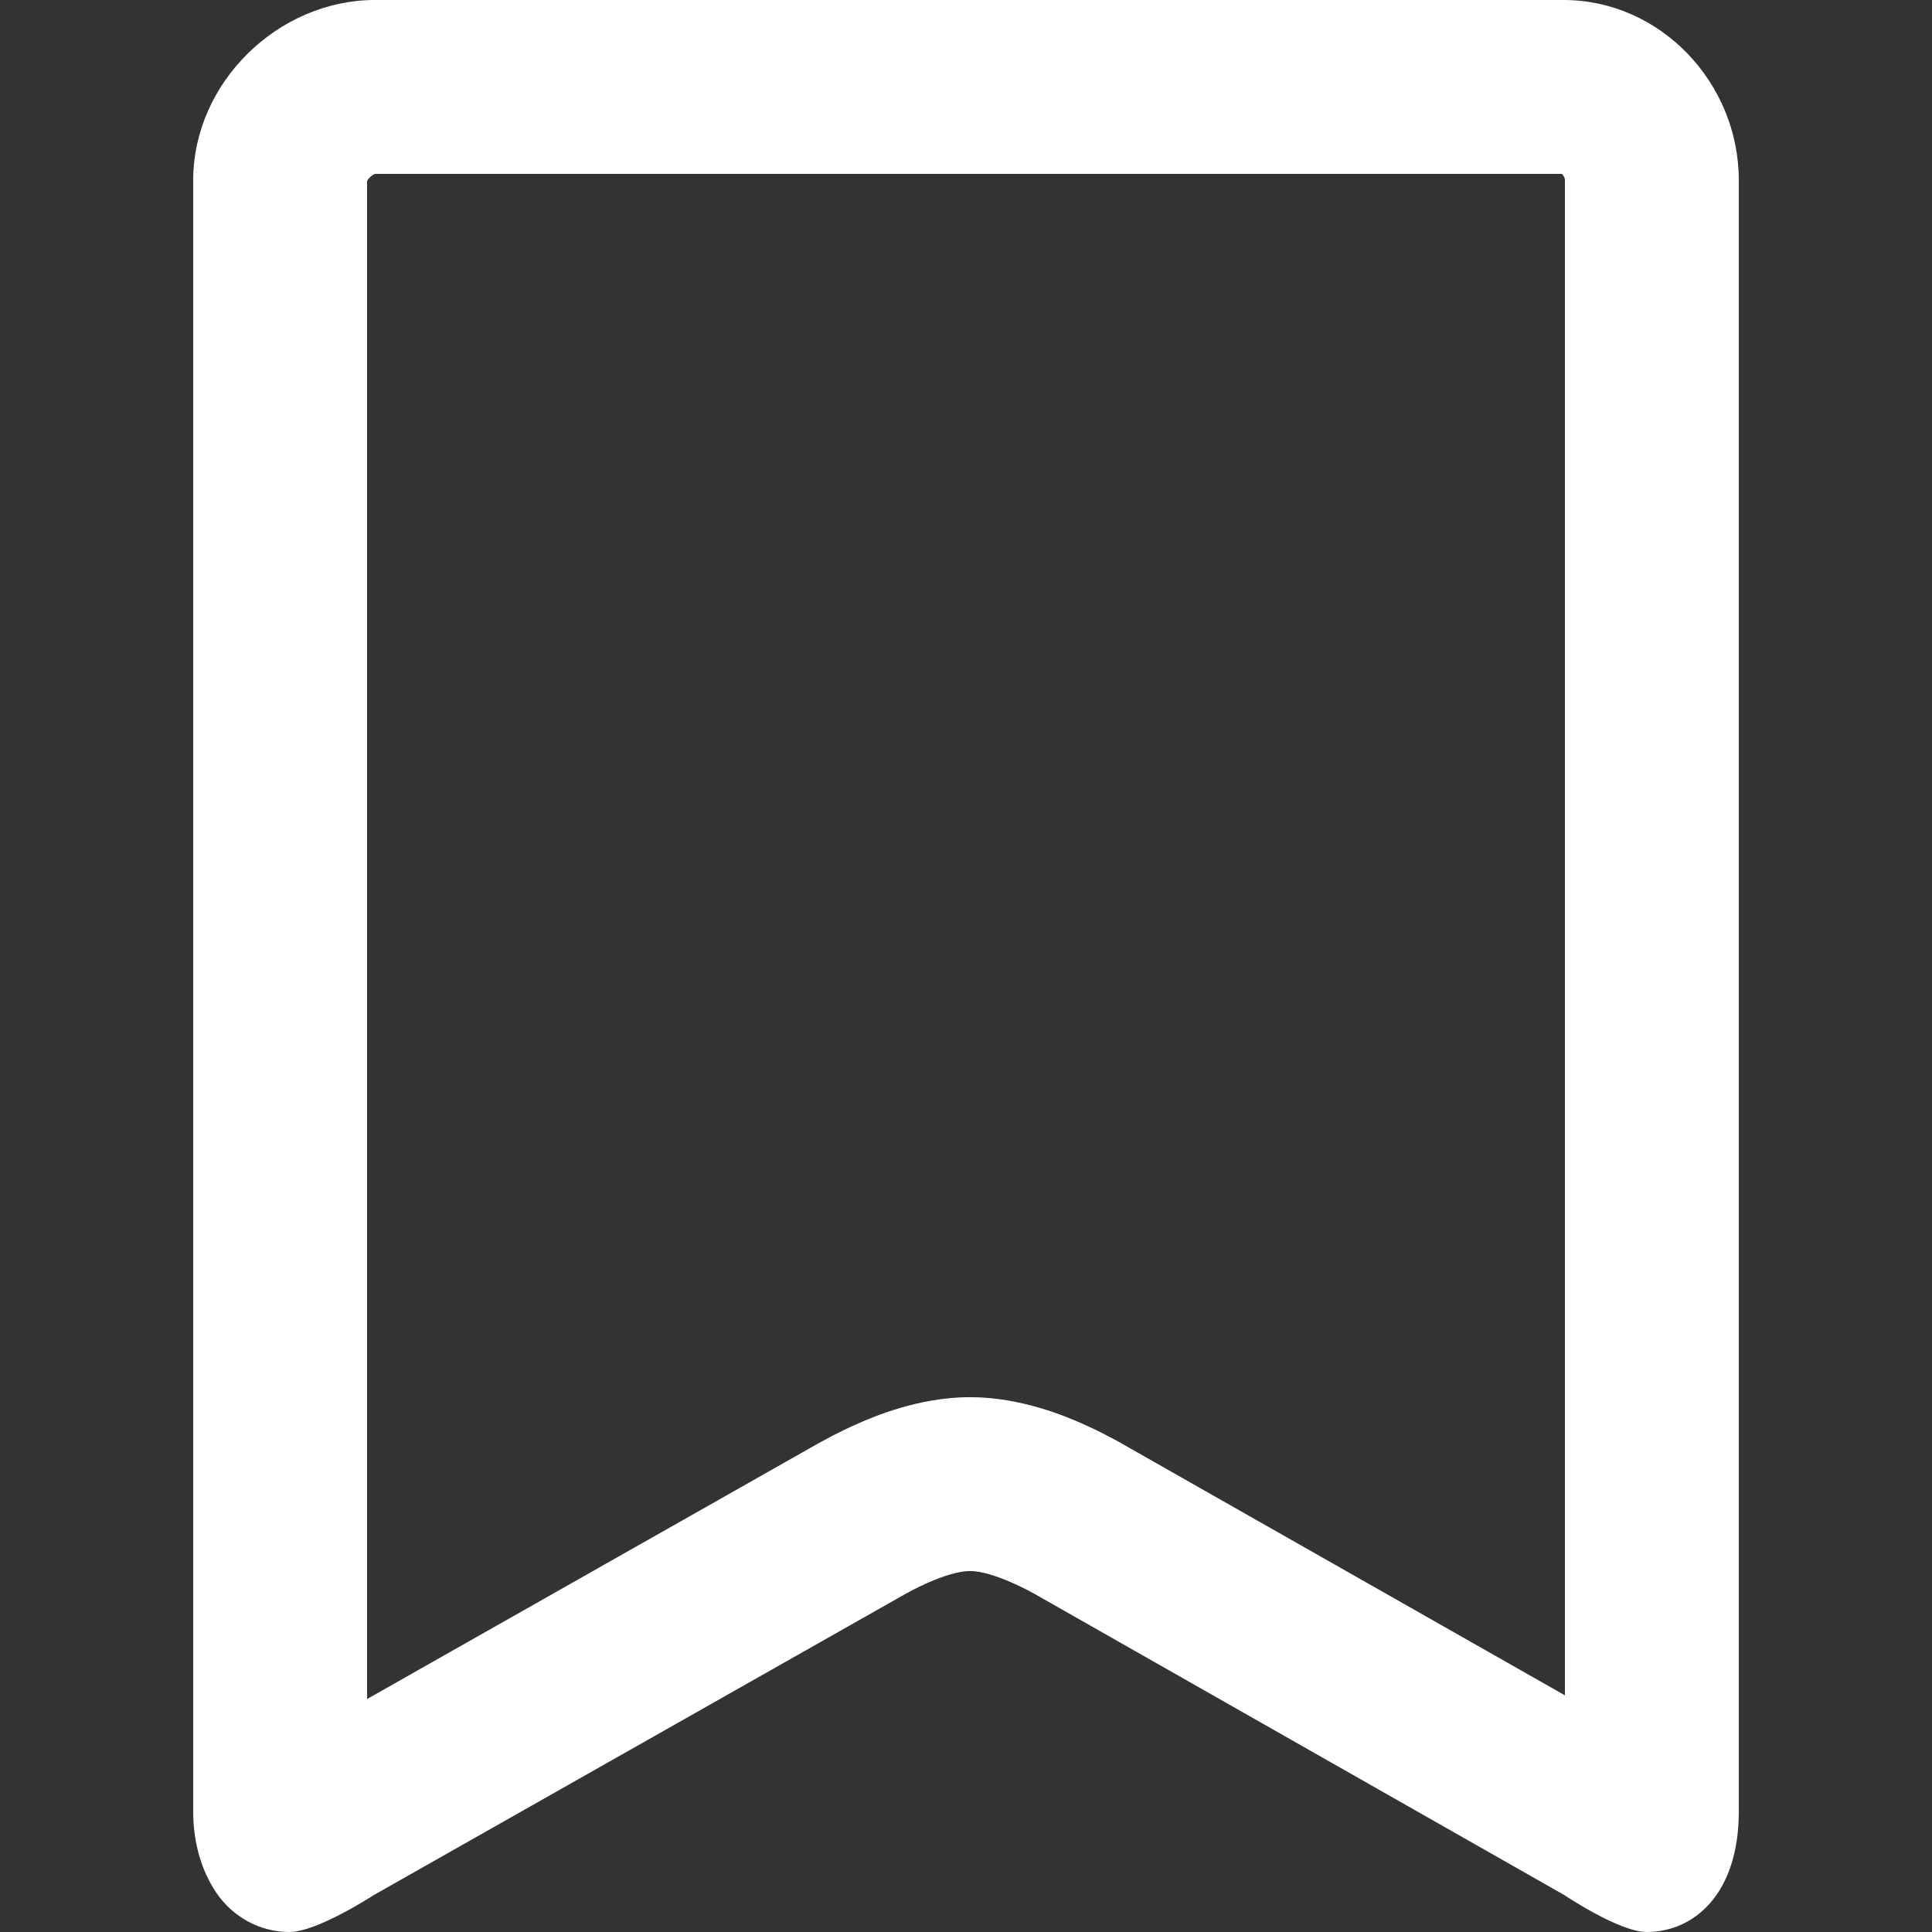 <svg width="12" height="12" viewBox="0 0 12 12" fill="none" xmlns="http://www.w3.org/2000/svg">
<rect x="0" y="0" width="12" height="12" fill="#333333" stroke="none"/>
<path fill-rule="evenodd" clip-rule="evenodd" d="M2.321 11.771L5.624 9.9C5.624 9.9 5.872 9.758 6.025 9.758C6.177 9.758 6.426 9.9 6.426 9.9L9.717 11.771C9.717 11.771 10.057 12 10.228 12C10.518 12 10.8 11.768 10.8 11.251L10.8 1.12C10.8 0.513 10.312 0 9.711 0H2.329C1.728 0 1.2 0.513 1.2 1.12L1.2 11.251C1.2 11.454 1.255 11.623 1.342 11.754C1.448 11.91 1.617 12 1.798 12C1.97 12 2.321 11.771 2.321 11.771ZM9.72 10.53L9.72 1.12C9.72 1.113 9.719 1.107 9.716 1.101C9.713 1.094 9.709 1.088 9.704 1.083C9.703 1.082 9.701 1.08 9.701 1.08H2.331C2.331 1.08 2.328 1.081 2.325 1.082C2.318 1.085 2.307 1.092 2.297 1.102C2.287 1.111 2.282 1.12 2.28 1.125L2.28 10.553L5.088 8.962L5.089 8.962L5.09 8.961L5.093 8.96L5.099 8.956L5.116 8.947C5.13 8.939 5.147 8.93 5.168 8.919C5.209 8.898 5.267 8.869 5.334 8.84L5.336 8.839C5.421 8.802 5.704 8.678 6.025 8.678C6.346 8.678 6.629 8.802 6.714 8.839L6.716 8.84C6.784 8.87 6.842 8.898 6.882 8.92C6.903 8.931 6.921 8.94 6.934 8.947L6.951 8.957L6.958 8.96L6.96 8.962L6.962 8.963L9.72 10.53Z" fill="white"/>
</svg>
